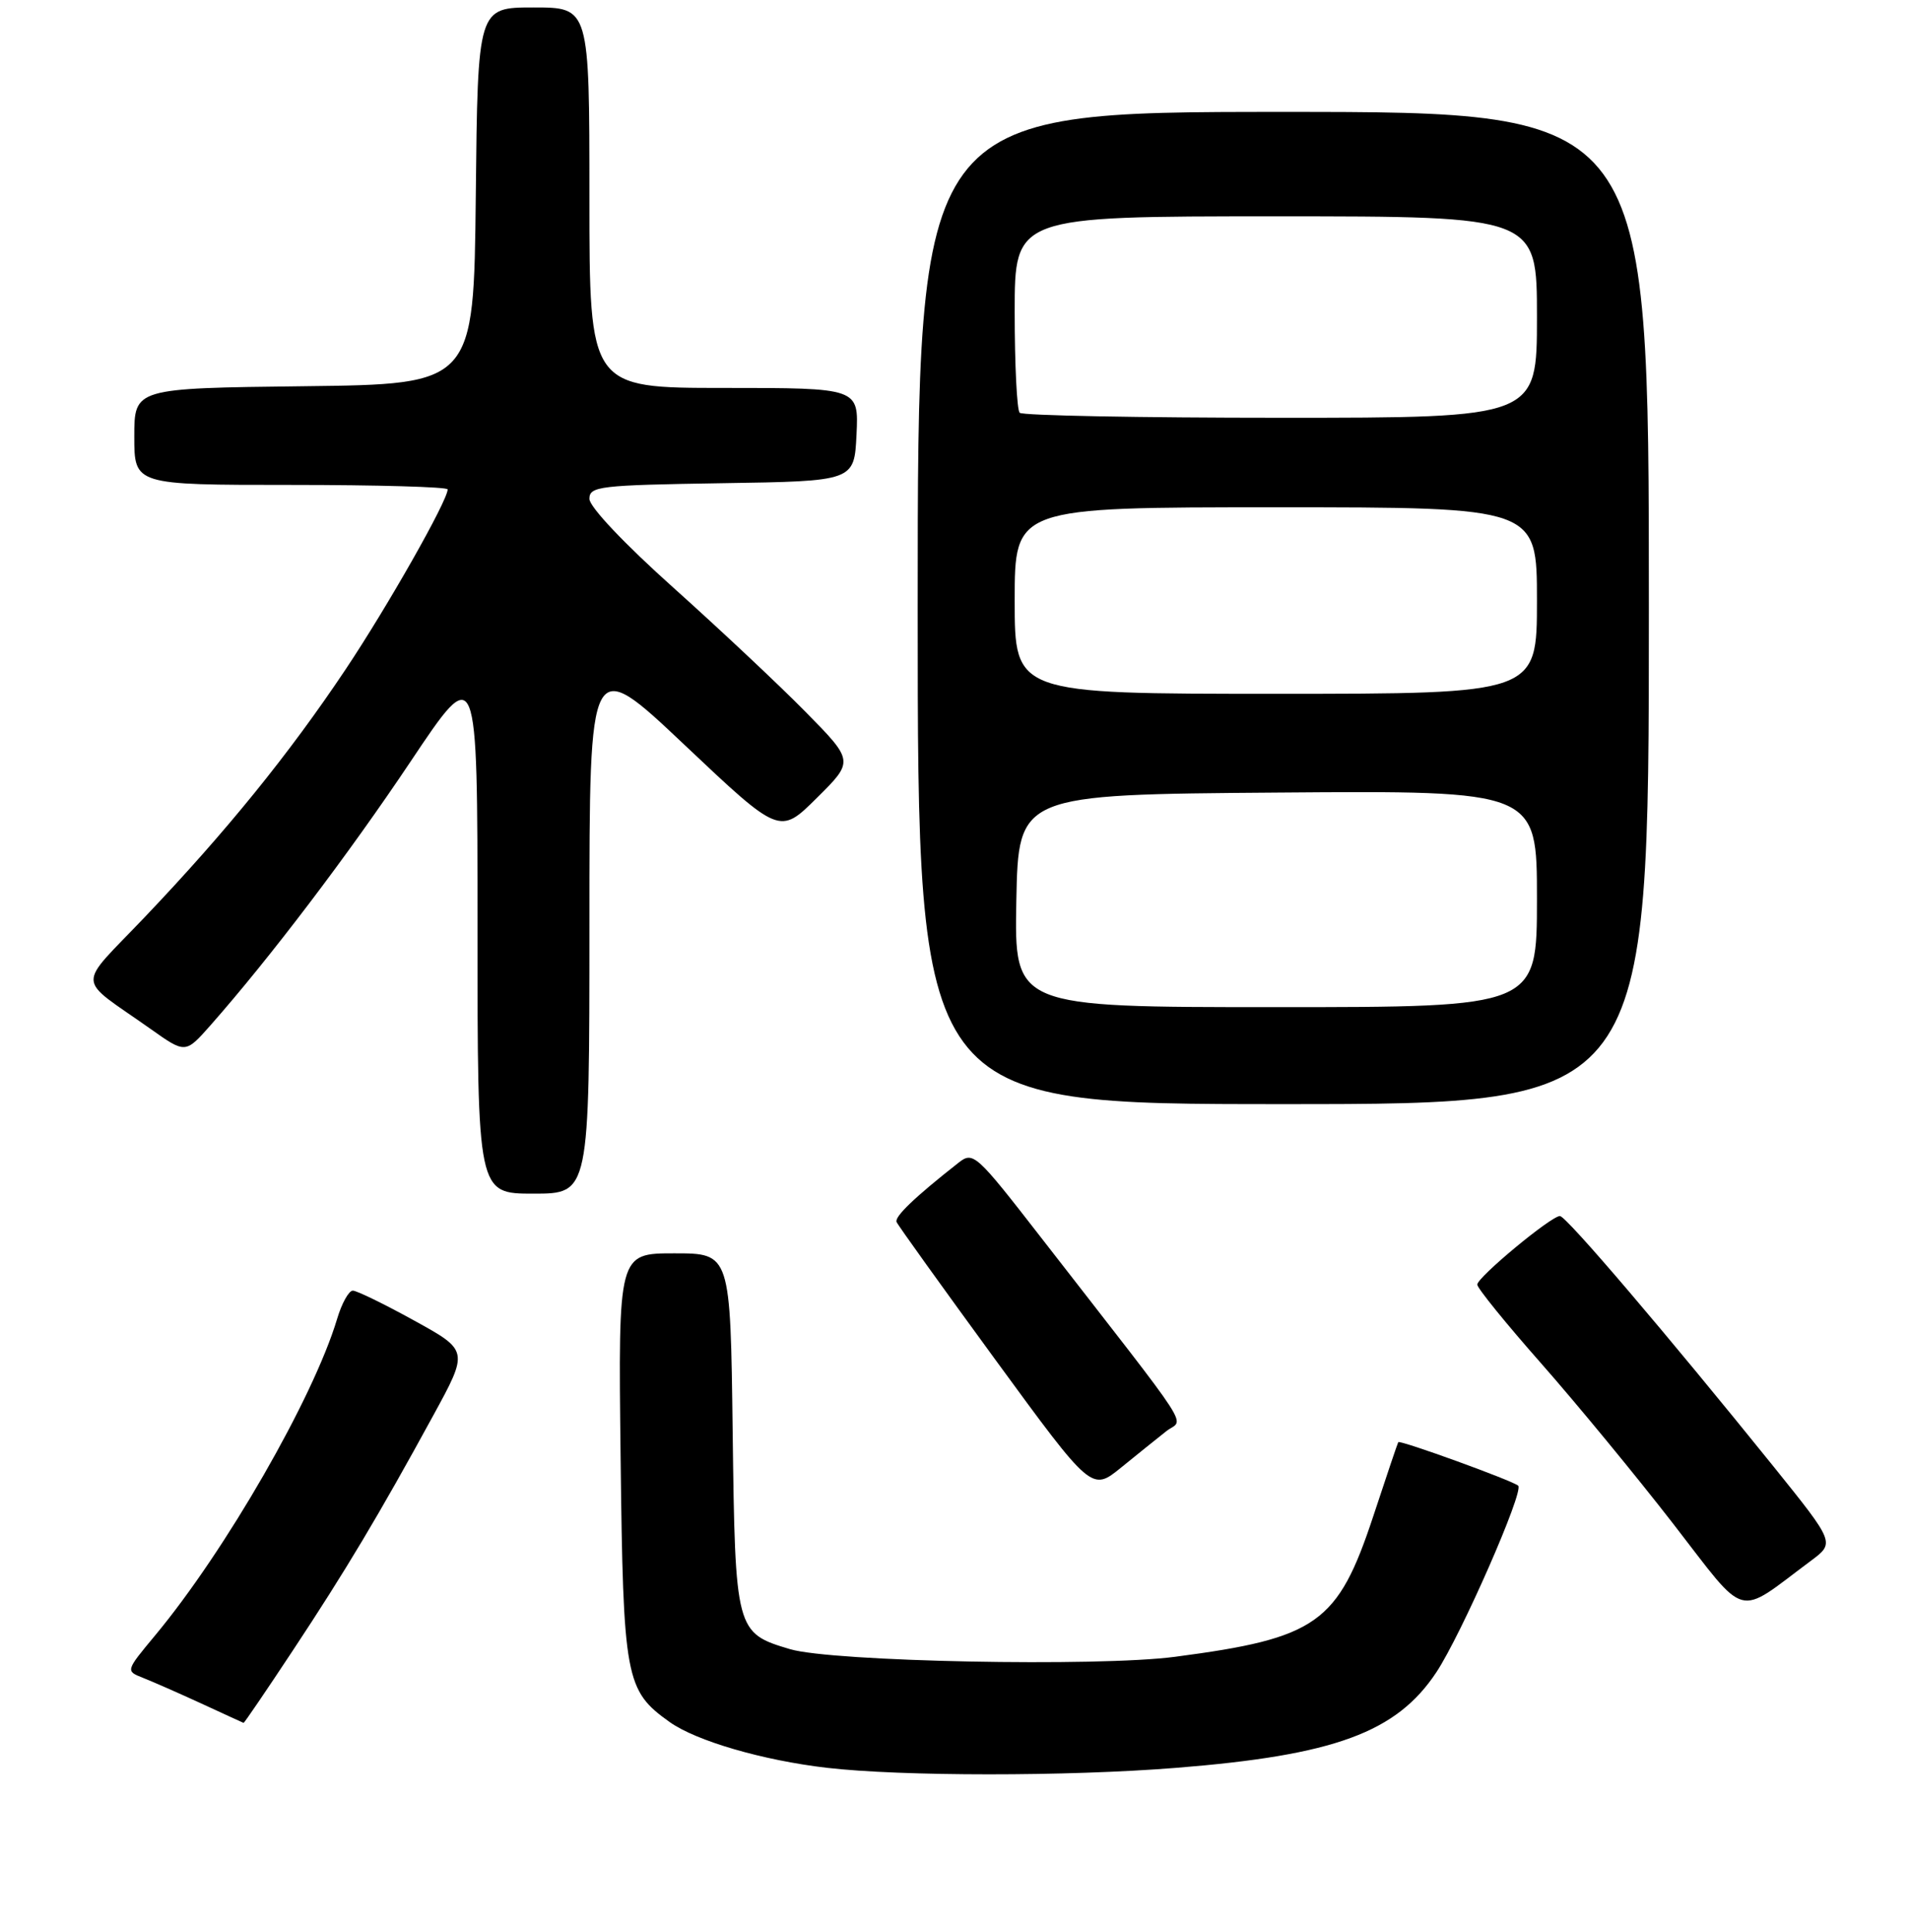 <?xml version="1.0" encoding="UTF-8" standalone="no"?>
<!DOCTYPE svg PUBLIC "-//W3C//DTD SVG 1.1//EN" "http://www.w3.org/Graphics/SVG/1.1/DTD/svg11.dtd" >
<svg xmlns="http://www.w3.org/2000/svg" xmlns:xlink="http://www.w3.org/1999/xlink" version="1.1" viewBox="0 0 256 259">
 <g >
 <path fill="currentColor"
d=" M 157.60 236.97 C 178.87 235.28 187.17 232.23 192.52 224.15 C 195.86 219.10 204.27 199.94 203.49 199.15 C 202.85 198.51 187.64 192.99 187.41 193.31 C 187.33 193.42 185.83 197.87 184.07 203.21 C 179.31 217.61 176.55 219.58 157.50 222.08 C 147.10 223.45 111.59 222.74 105.90 221.06 C 98.60 218.89 98.54 218.64 98.20 191.90 C 97.90 168.00 97.90 168.00 90.38 168.00 C 82.86 168.00 82.86 168.00 83.18 195.25 C 83.53 225.08 83.81 226.59 89.76 230.83 C 93.31 233.36 102.24 235.96 110.81 236.96 C 120.82 238.12 143.05 238.13 157.60 236.97 Z  M 39.24 221.25 C 46.30 210.58 50.78 203.09 58.05 189.77 C 62.82 181.04 62.82 181.04 55.53 177.02 C 51.53 174.81 47.82 173.00 47.29 173.00 C 46.75 173.00 45.80 174.71 45.18 176.80 C 42.01 187.38 30.22 207.89 20.77 219.24 C 16.83 223.98 16.83 223.98 19.16 224.90 C 20.45 225.41 23.98 226.96 27.00 228.35 C 30.02 229.75 32.57 230.91 32.65 230.94 C 32.73 230.97 35.70 226.61 39.24 221.25 Z  M 242.72 209.21 C 245.94 206.81 245.94 206.81 237.77 196.65 C 223.38 178.80 209.92 163.00 209.08 163.00 C 207.89 163.00 198.00 171.21 198.00 172.19 C 198.00 172.66 201.86 177.42 206.58 182.77 C 211.29 188.12 219.24 197.77 224.23 204.21 C 234.36 217.28 232.55 216.79 242.72 209.21 Z  M 156.31 191.85 C 158.66 189.98 160.69 193.12 139.50 165.84 C 130.78 154.61 130.44 154.30 128.44 155.88 C 122.59 160.48 119.87 163.09 120.17 163.80 C 120.35 164.24 126.31 172.54 133.41 182.26 C 146.32 199.92 146.32 199.92 150.27 196.71 C 152.44 194.94 155.16 192.76 156.31 191.85 Z  M 79.00 123.90 C 79.00 87.80 79.00 87.80 91.75 99.85 C 104.50 111.90 104.50 111.90 109.48 106.96 C 114.46 102.02 114.46 102.02 107.98 95.43 C 104.42 91.81 96.44 84.32 90.25 78.77 C 83.70 72.91 79.00 67.94 79.00 66.87 C 79.00 65.18 80.33 65.03 96.75 64.77 C 114.50 64.50 114.50 64.50 114.80 58.25 C 115.10 52.00 115.10 52.00 97.05 52.00 C 79.00 52.00 79.00 52.00 79.00 26.50 C 79.00 1.00 79.00 1.00 71.52 1.00 C 64.03 1.00 64.03 1.00 63.77 26.25 C 63.50 51.50 63.50 51.50 40.75 51.77 C 18.00 52.04 18.00 52.04 18.00 58.52 C 18.00 65.00 18.00 65.00 39.00 65.00 C 50.55 65.00 60.00 65.27 60.00 65.60 C 60.00 67.11 51.92 81.35 46.30 89.76 C 38.73 101.09 30.33 111.45 19.46 122.87 C 10.16 132.65 10.07 130.77 20.18 137.92 C 24.85 141.23 24.85 141.23 28.18 137.47 C 36.18 128.40 46.72 114.51 55.03 102.08 C 64.00 88.66 64.00 88.66 64.00 124.33 C 64.00 160.00 64.00 160.00 71.50 160.00 C 79.00 160.00 79.00 160.00 79.00 123.90 Z  M 221.00 81.50 C 221.00 15.00 221.00 15.00 172.00 15.00 C 123.00 15.00 123.00 15.00 123.00 81.50 C 123.00 148.00 123.00 148.00 172.00 148.00 C 221.00 148.00 221.00 148.00 221.00 81.50 Z  M 136.22 120.75 C 136.50 106.50 136.50 106.50 171.25 106.24 C 206.00 105.97 206.00 105.97 206.00 120.49 C 206.00 135.00 206.00 135.00 170.97 135.00 C 135.95 135.00 135.95 135.00 136.22 120.75 Z  M 136.00 80.50 C 136.00 68.00 136.00 68.00 171.00 68.00 C 206.00 68.00 206.00 68.00 206.00 80.50 C 206.00 93.00 206.00 93.00 171.00 93.00 C 136.00 93.00 136.00 93.00 136.00 80.50 Z  M 136.67 55.33 C 136.30 54.97 136.00 48.89 136.00 41.83 C 136.00 29.00 136.00 29.00 171.00 29.00 C 206.00 29.00 206.00 29.00 206.00 42.50 C 206.00 56.00 206.00 56.00 171.67 56.00 C 152.78 56.00 137.03 55.70 136.67 55.33 Z "/>
</g>
</svg>